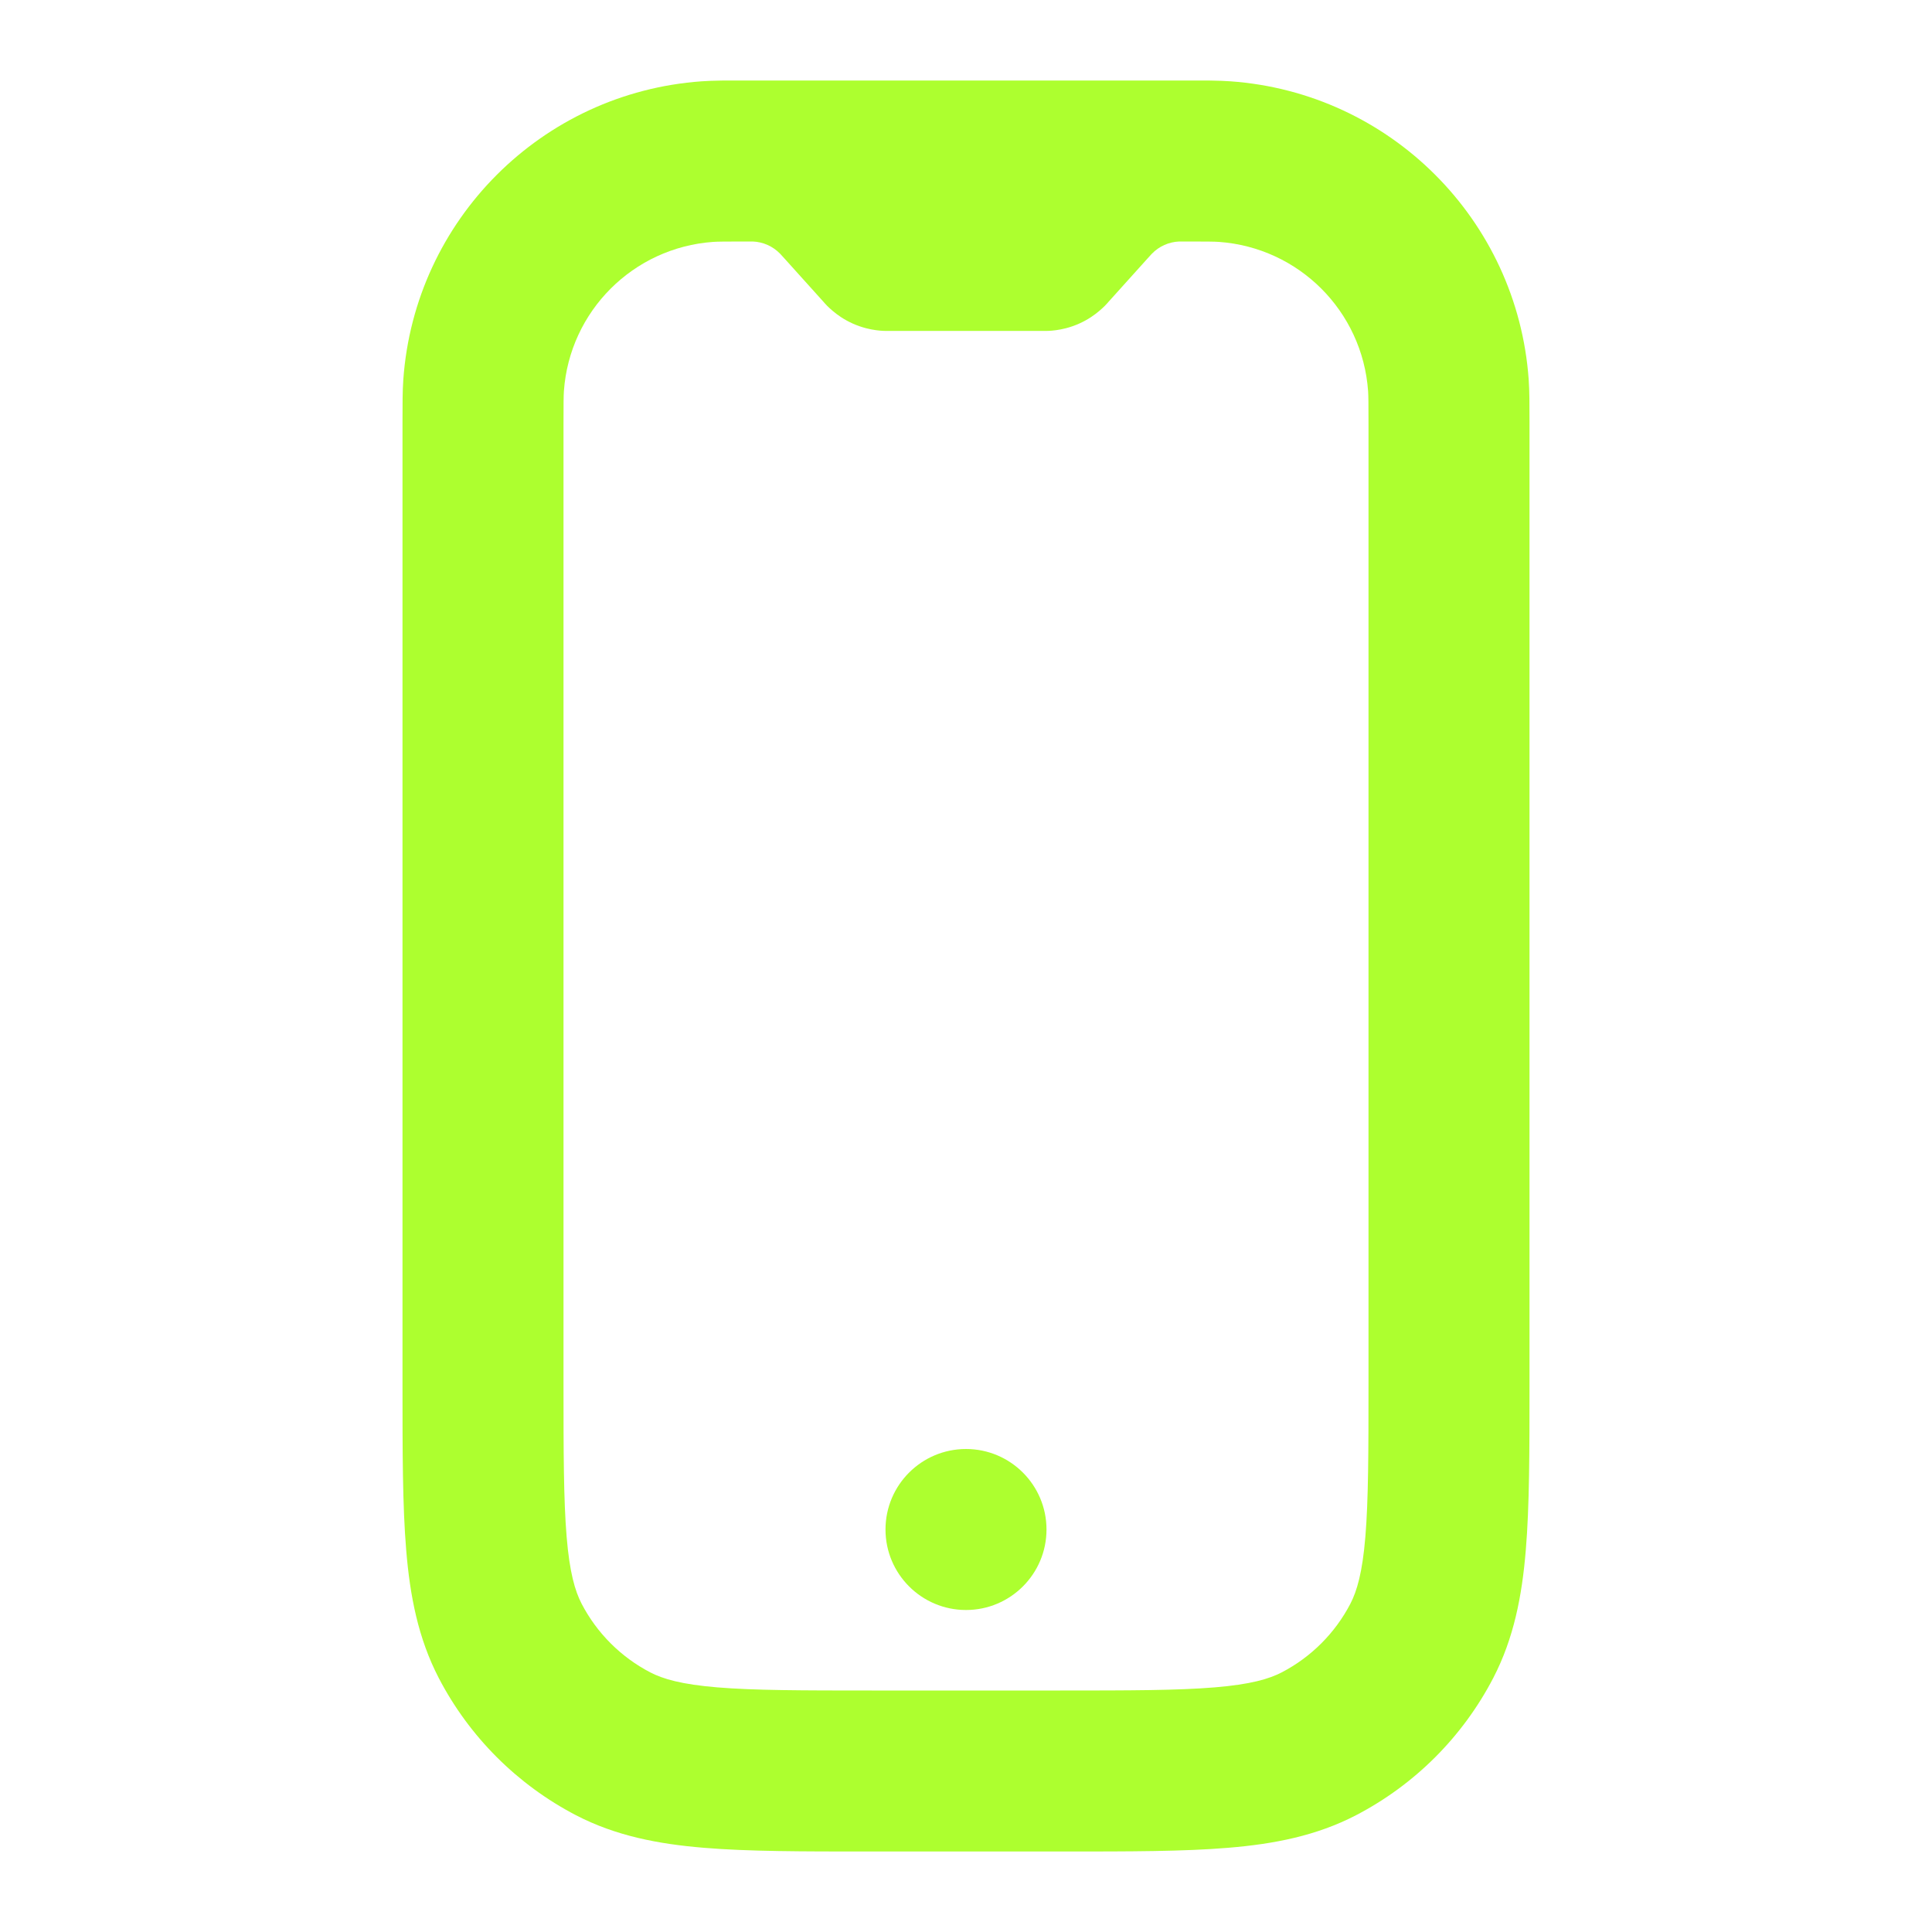 <?xml version="1.0" encoding="utf-8"?><!-- Uploaded to: SVG Repo, www.svgrepo.com, Generator: SVG Repo Mixer Tools -->
<svg width="800px" height="800px" viewBox="0 0 24 24" fill="none" xmlns="http://www.w3.org/2000/svg">
<path d="M13 19C13 19.552 12.552 20 12 20C11.448 20 11 19.552 11 19C11 18.448 11.448 18 12 18C12.552 18 13 18.448 13 19Z" fill="#adff2f"/>
<path fill-rule="evenodd" clip-rule="evenodd" d="M9.234 1L9.283 1C9.29 1 9.298 1 9.306 1H14.694C14.702 1 14.71 1 14.717 1L14.766 1C14.79 1 14.813 1 14.836 1H15C15.016 1 15.033 1 15.049 1.001C15.135 1.002 15.212 1.005 15.284 1.01C17.269 1.151 18.849 2.731 18.99 4.716C19 4.859 19 5.018 19 5.234L19 17.212C19 18.03 19 18.706 18.954 19.256C18.907 19.827 18.805 20.352 18.55 20.844C18.17 21.575 17.575 22.17 16.844 22.55C16.352 22.805 15.827 22.907 15.256 22.954C14.706 23 14.031 23 13.212 23H10.788C9.969 23 9.294 23 8.744 22.954C8.173 22.907 7.648 22.805 7.156 22.55C6.426 22.17 5.83 21.575 5.45 20.844C5.195 20.352 5.093 19.827 5.046 19.256C5 18.706 5 18.03 5 17.212L5 5.234C5 5.018 5 4.859 5.01 4.716C5.151 2.731 6.731 1.151 8.716 1.01C8.788 1.005 8.865 1.002 8.951 1.001C8.967 1 8.984 1 9 1H9.164C9.187 1 9.21 1 9.234 1ZM9.272 3C9.002 3 8.92 3.001 8.858 3.005C7.865 3.076 7.076 3.865 7.005 4.858C7.001 4.92 7 5.002 7 5.272V17.17C7 18.041 7.001 18.633 7.039 19.091C7.076 19.536 7.143 19.763 7.225 19.922C7.415 20.287 7.713 20.585 8.078 20.775C8.237 20.857 8.464 20.924 8.909 20.961C9.367 20.999 9.959 21 10.83 21H13.17C14.041 21 14.633 20.999 15.091 20.961C15.536 20.924 15.763 20.857 15.922 20.775C16.287 20.585 16.585 20.287 16.775 19.922C16.857 19.763 16.924 19.536 16.961 19.091C16.999 18.633 17 18.041 17 17.17V5.272C17 5.002 16.999 4.92 16.995 4.858C16.924 3.865 16.135 3.076 15.142 3.005C15.08 3.001 14.998 3 14.729 3C14.662 3 14.654 3 14.649 3C14.521 3.005 14.399 3.059 14.309 3.152C14.306 3.155 14.301 3.161 14.256 3.21L13.767 3.753L13.755 3.767C13.749 3.774 13.737 3.786 13.723 3.801C13.691 3.832 13.635 3.885 13.555 3.938C13.46 4.001 13.354 4.048 13.243 4.077C13.151 4.101 13.073 4.108 13.029 4.11C13.008 4.111 12.991 4.111 12.983 4.111L12.964 4.111H11.036L11.017 4.111C11.009 4.111 10.992 4.111 10.971 4.11C10.927 4.108 10.849 4.101 10.757 4.077C10.646 4.048 10.54 4.001 10.445 3.938C10.365 3.885 10.309 3.832 10.277 3.801C10.263 3.786 10.251 3.774 10.245 3.767L10.233 3.753L9.744 3.21C9.699 3.161 9.694 3.155 9.691 3.152C9.601 3.059 9.479 3.005 9.351 3C9.346 3 9.338 3 9.272 3Z" fill="#adff2f"/>
</svg>